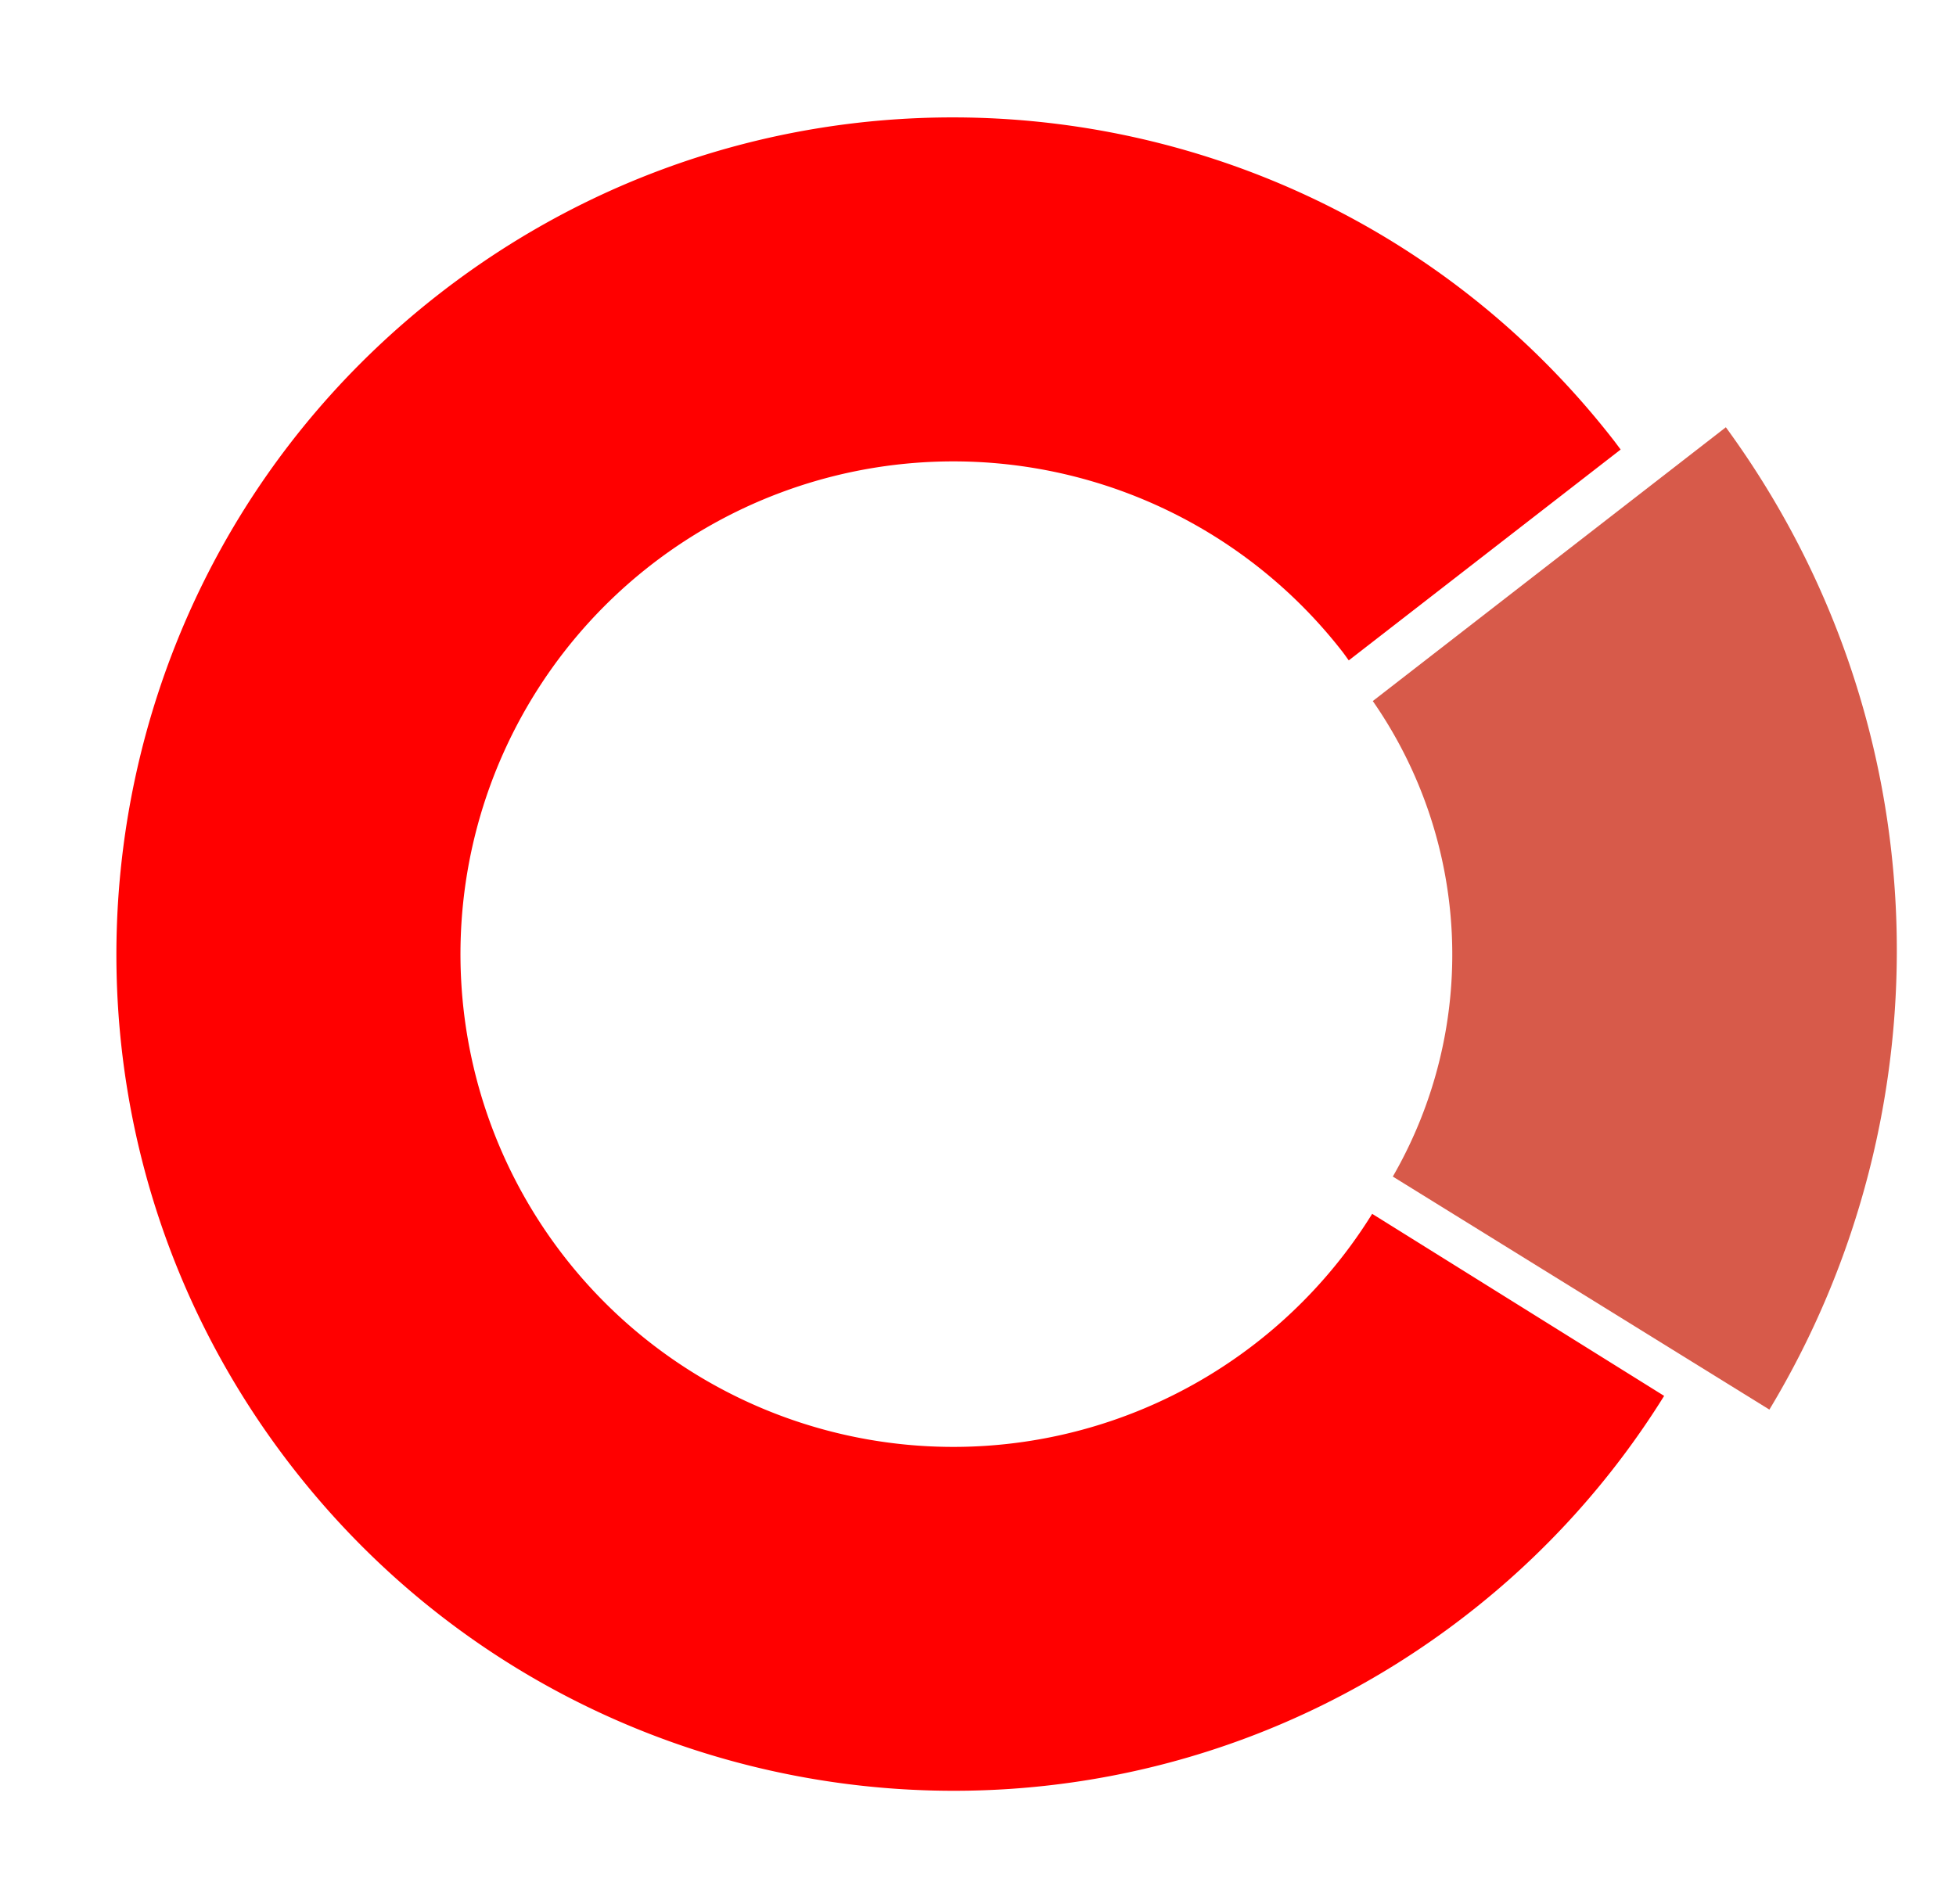 <svg xmlns="http://www.w3.org/2000/svg" xmlns:xlink="http://www.w3.org/1999/xlink" width="381" height="371" viewBox="0 0 381 371"><defs><path id="1j4za" d="M889.3 3771.22a86.53 86.53 0 0 0-3.9-92.64l68.77-53.34c42.17 57.67 43.5 133.29 8.48 191.38z"/><path id="1j4zb" d="M880.72 3670.66c-.4-.54-.77-1.09-1.18-1.62a96 96 0 1 0 5.74 109.44l56.87 35.47a162.66 162.66 0 0 1-38.57 42.73c-71.14 55.17-173.53 42.23-228.7-28.9-55.17-71.14-42.23-173.53 28.9-228.7 71.14-55.17 173.53-42.23 228.7 28.9l1.2 1.6z"/></defs><g><g transform="translate(-618 -3542)"><use fill="#d75a4a" xlink:href="#1j4za"/></g><g transform="translate(-618 -3542)"><use fill="red" xlink:href="#1j4zb"/></g></g></svg>